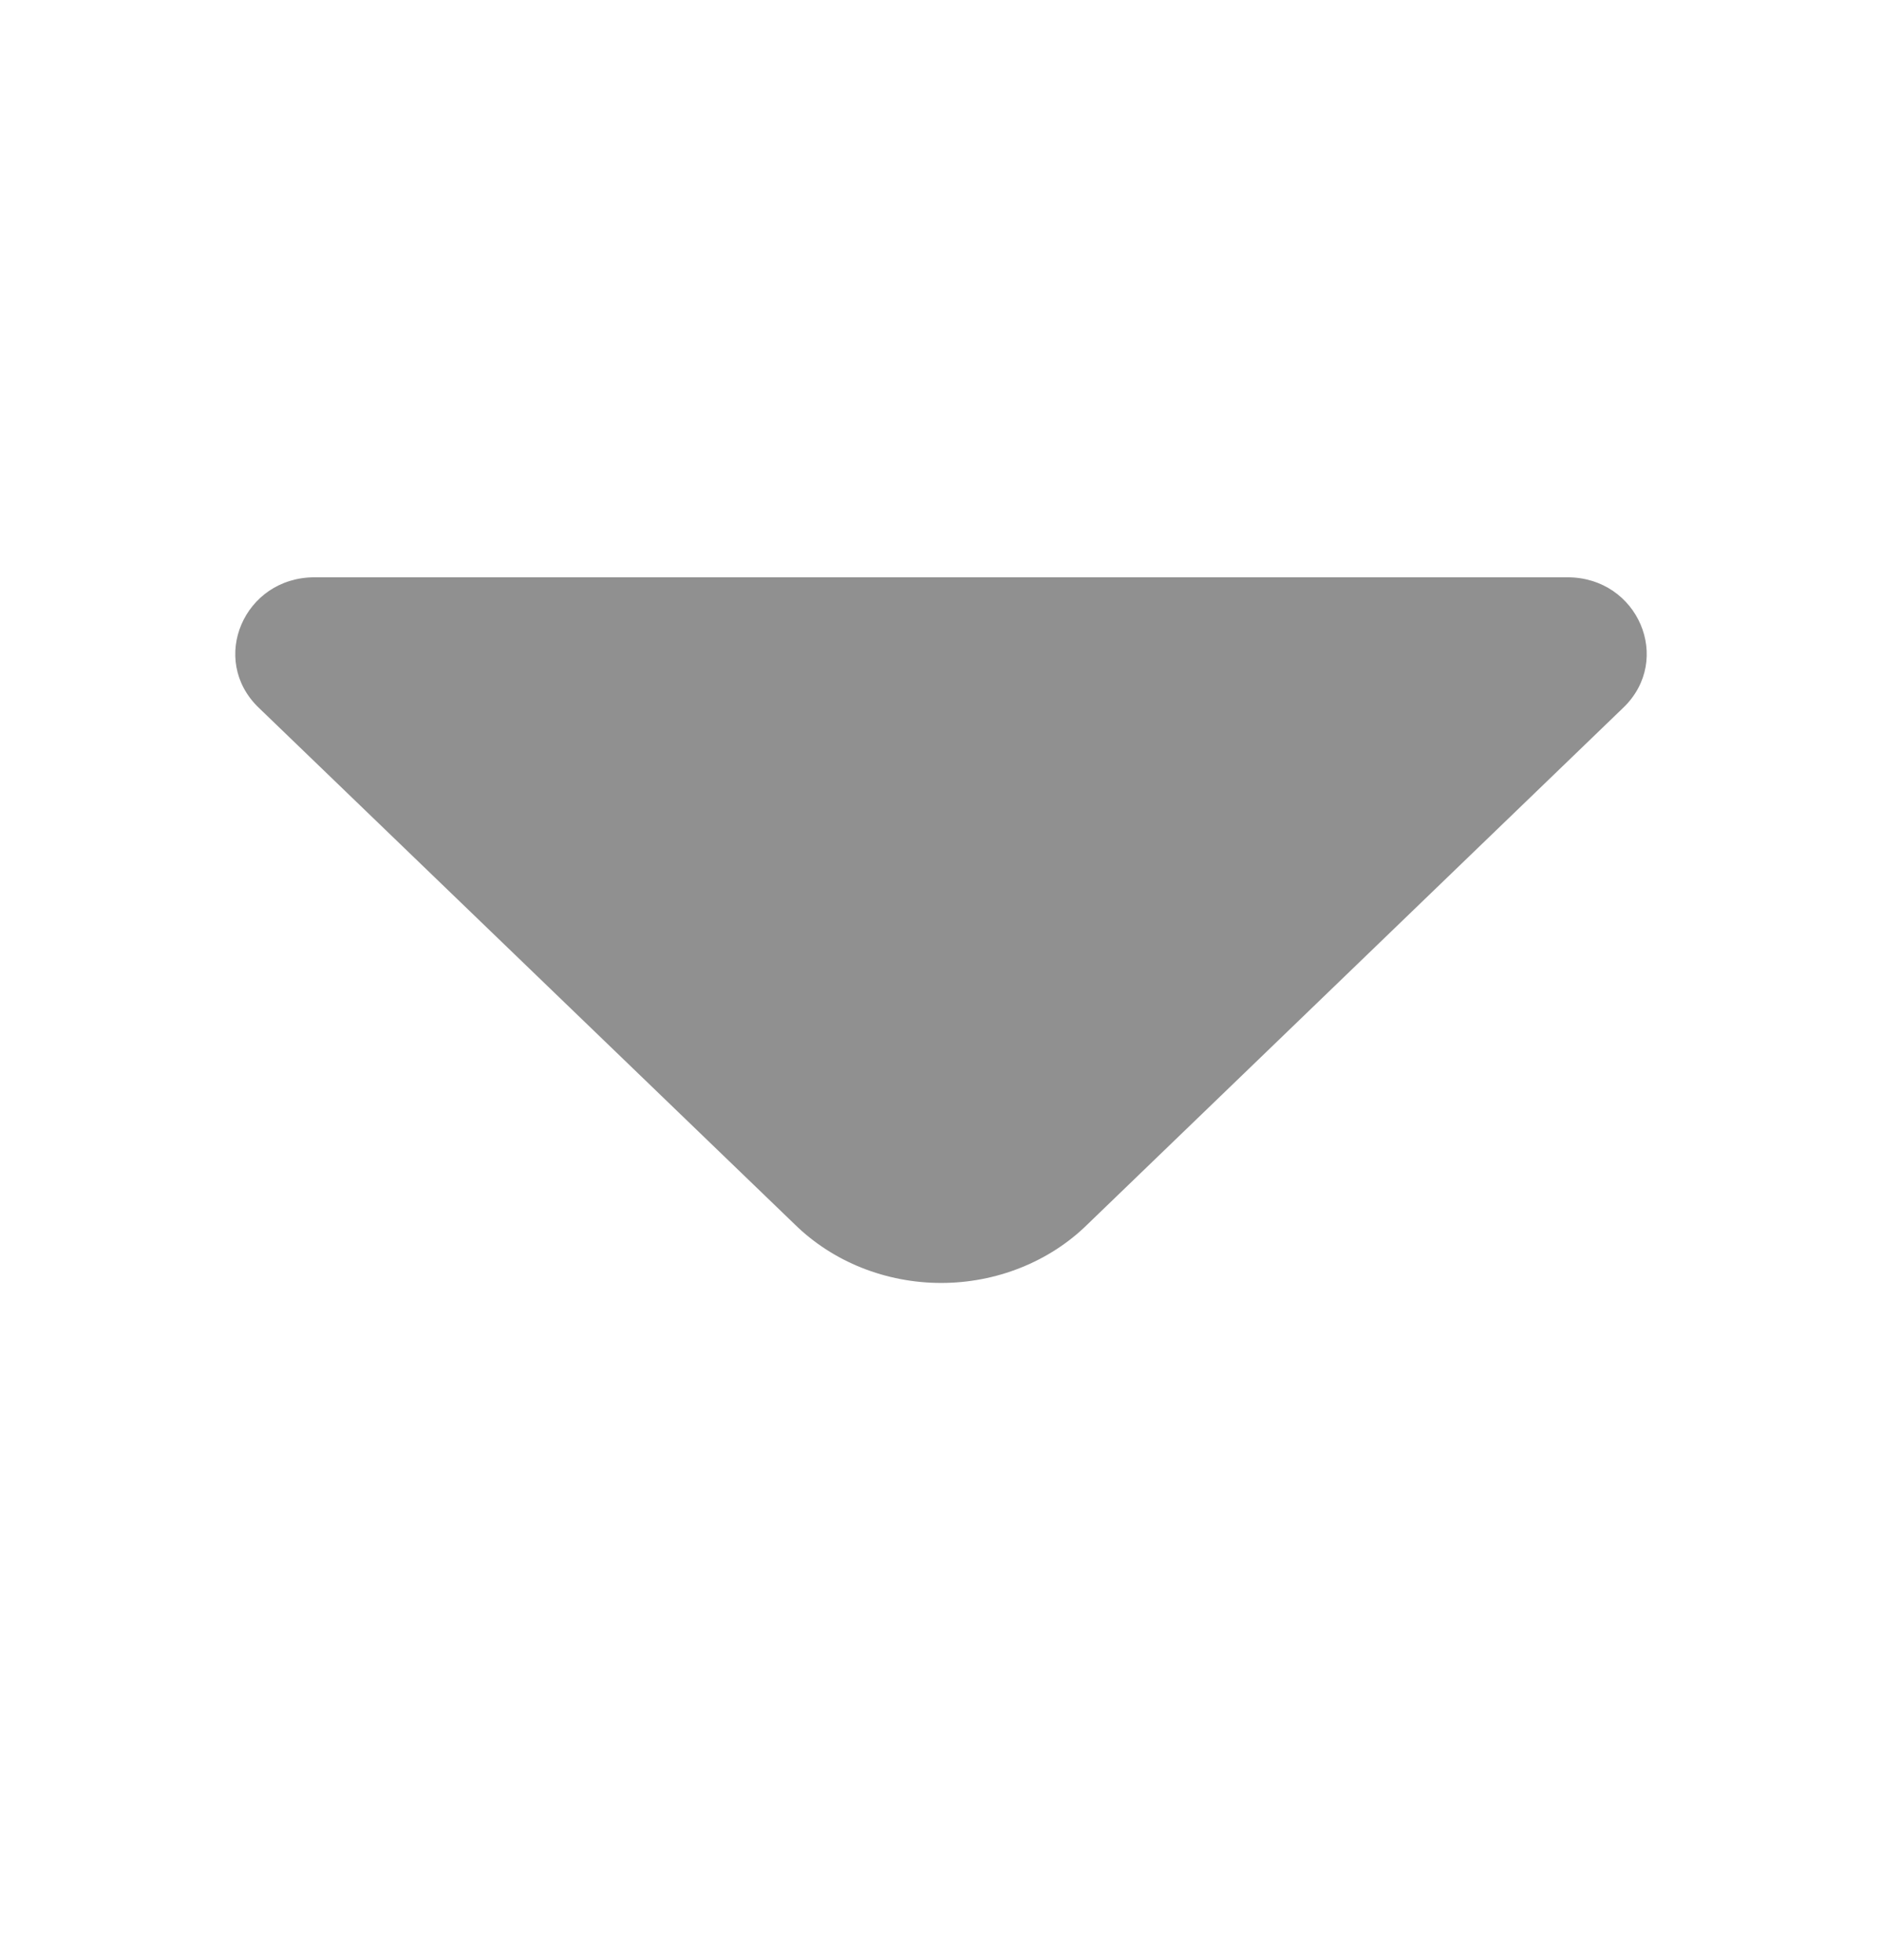 <svg width="24" height="25" viewBox="0 0 24 25" fill="none" xmlns="http://www.w3.org/2000/svg">
<g id="Expand">
<path id="Vector" d="M20.702 9.025L13.865 15.619C13.626 15.854 13.337 16.041 13.016 16.169C12.696 16.297 12.351 16.363 12.002 16.363C11.653 16.363 11.308 16.297 10.987 16.169C10.667 16.041 10.378 15.854 10.138 15.619L3.298 9.025C2.662 8.412 3.112 7.363 4.011 7.363L19.989 7.363C20.888 7.363 21.338 8.412 20.702 9.025Z" fill="#909090"/>
</g>
</svg>
